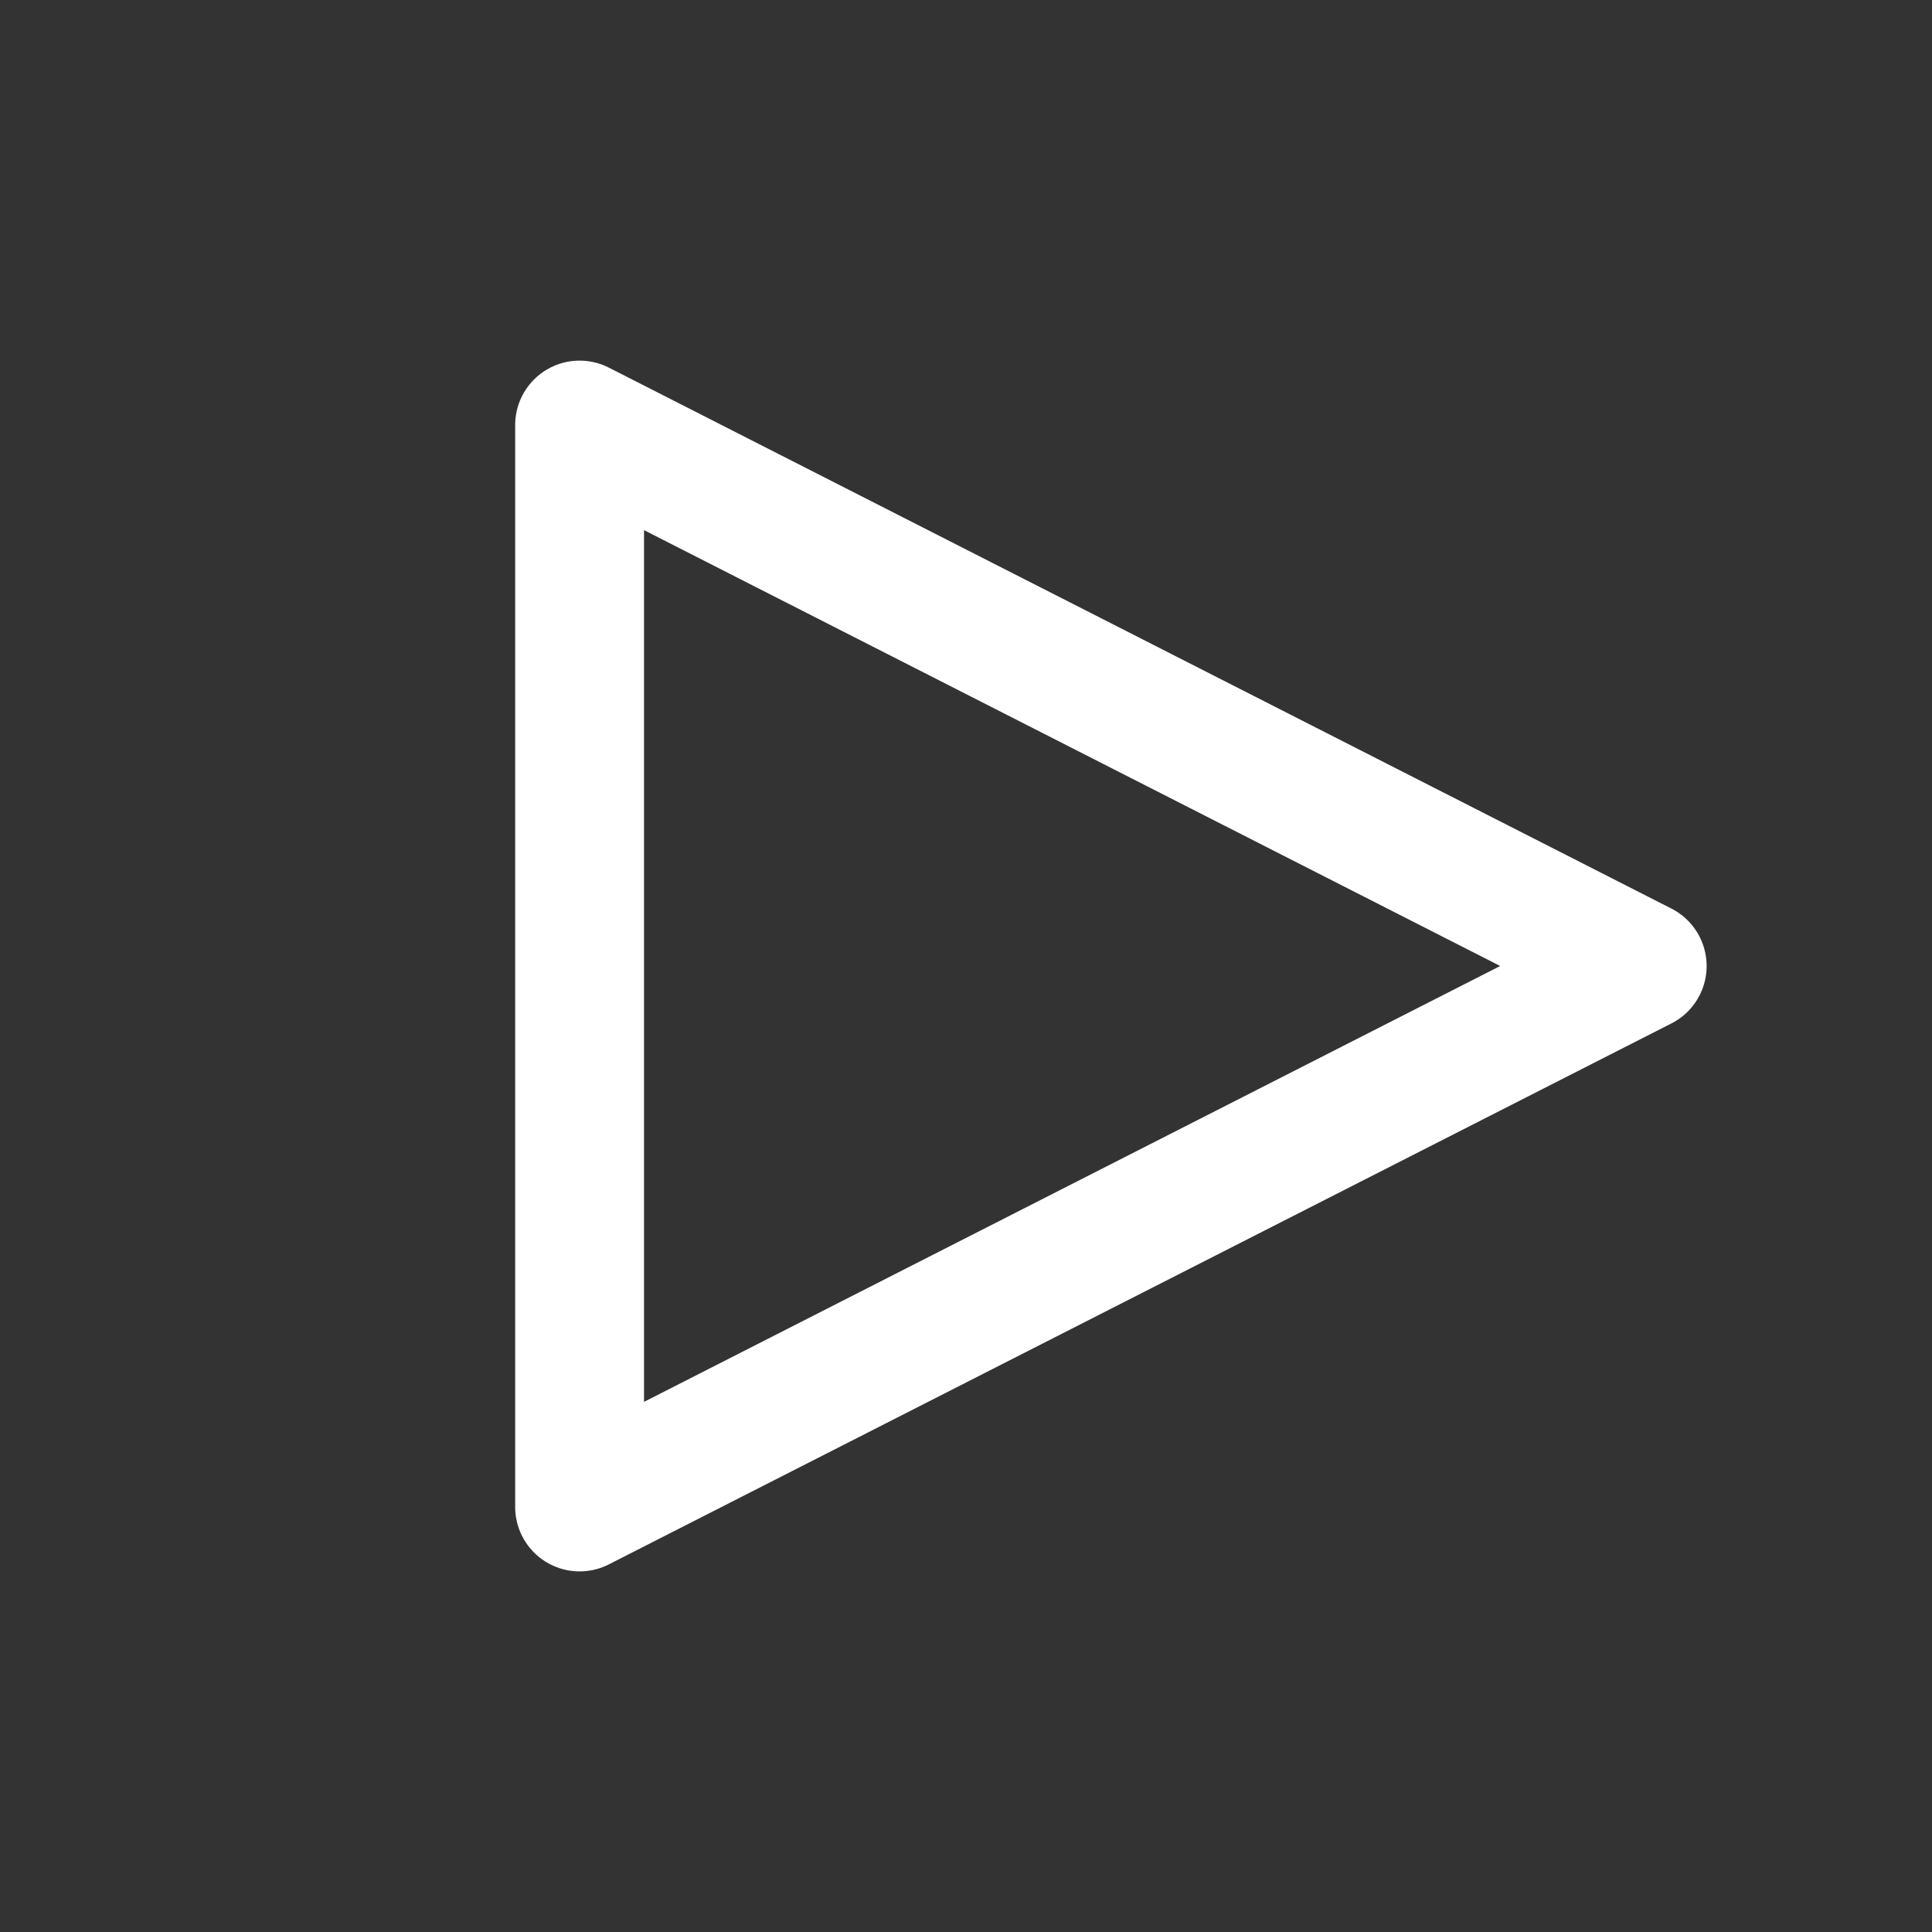 <svg version="1.1" baseProfile="full" width="100px" height="100px" xmlns="http://www.w3.org/2000/svg">
  <rect width="100%" height="100%" fill="#333333" stroke="none"/>
  <polygon points="30,22 85,50 30,78" stroke-linejoin="round"
    style="fill: transparent; stroke: white; stroke-width: 6.67px;"/>
</svg>